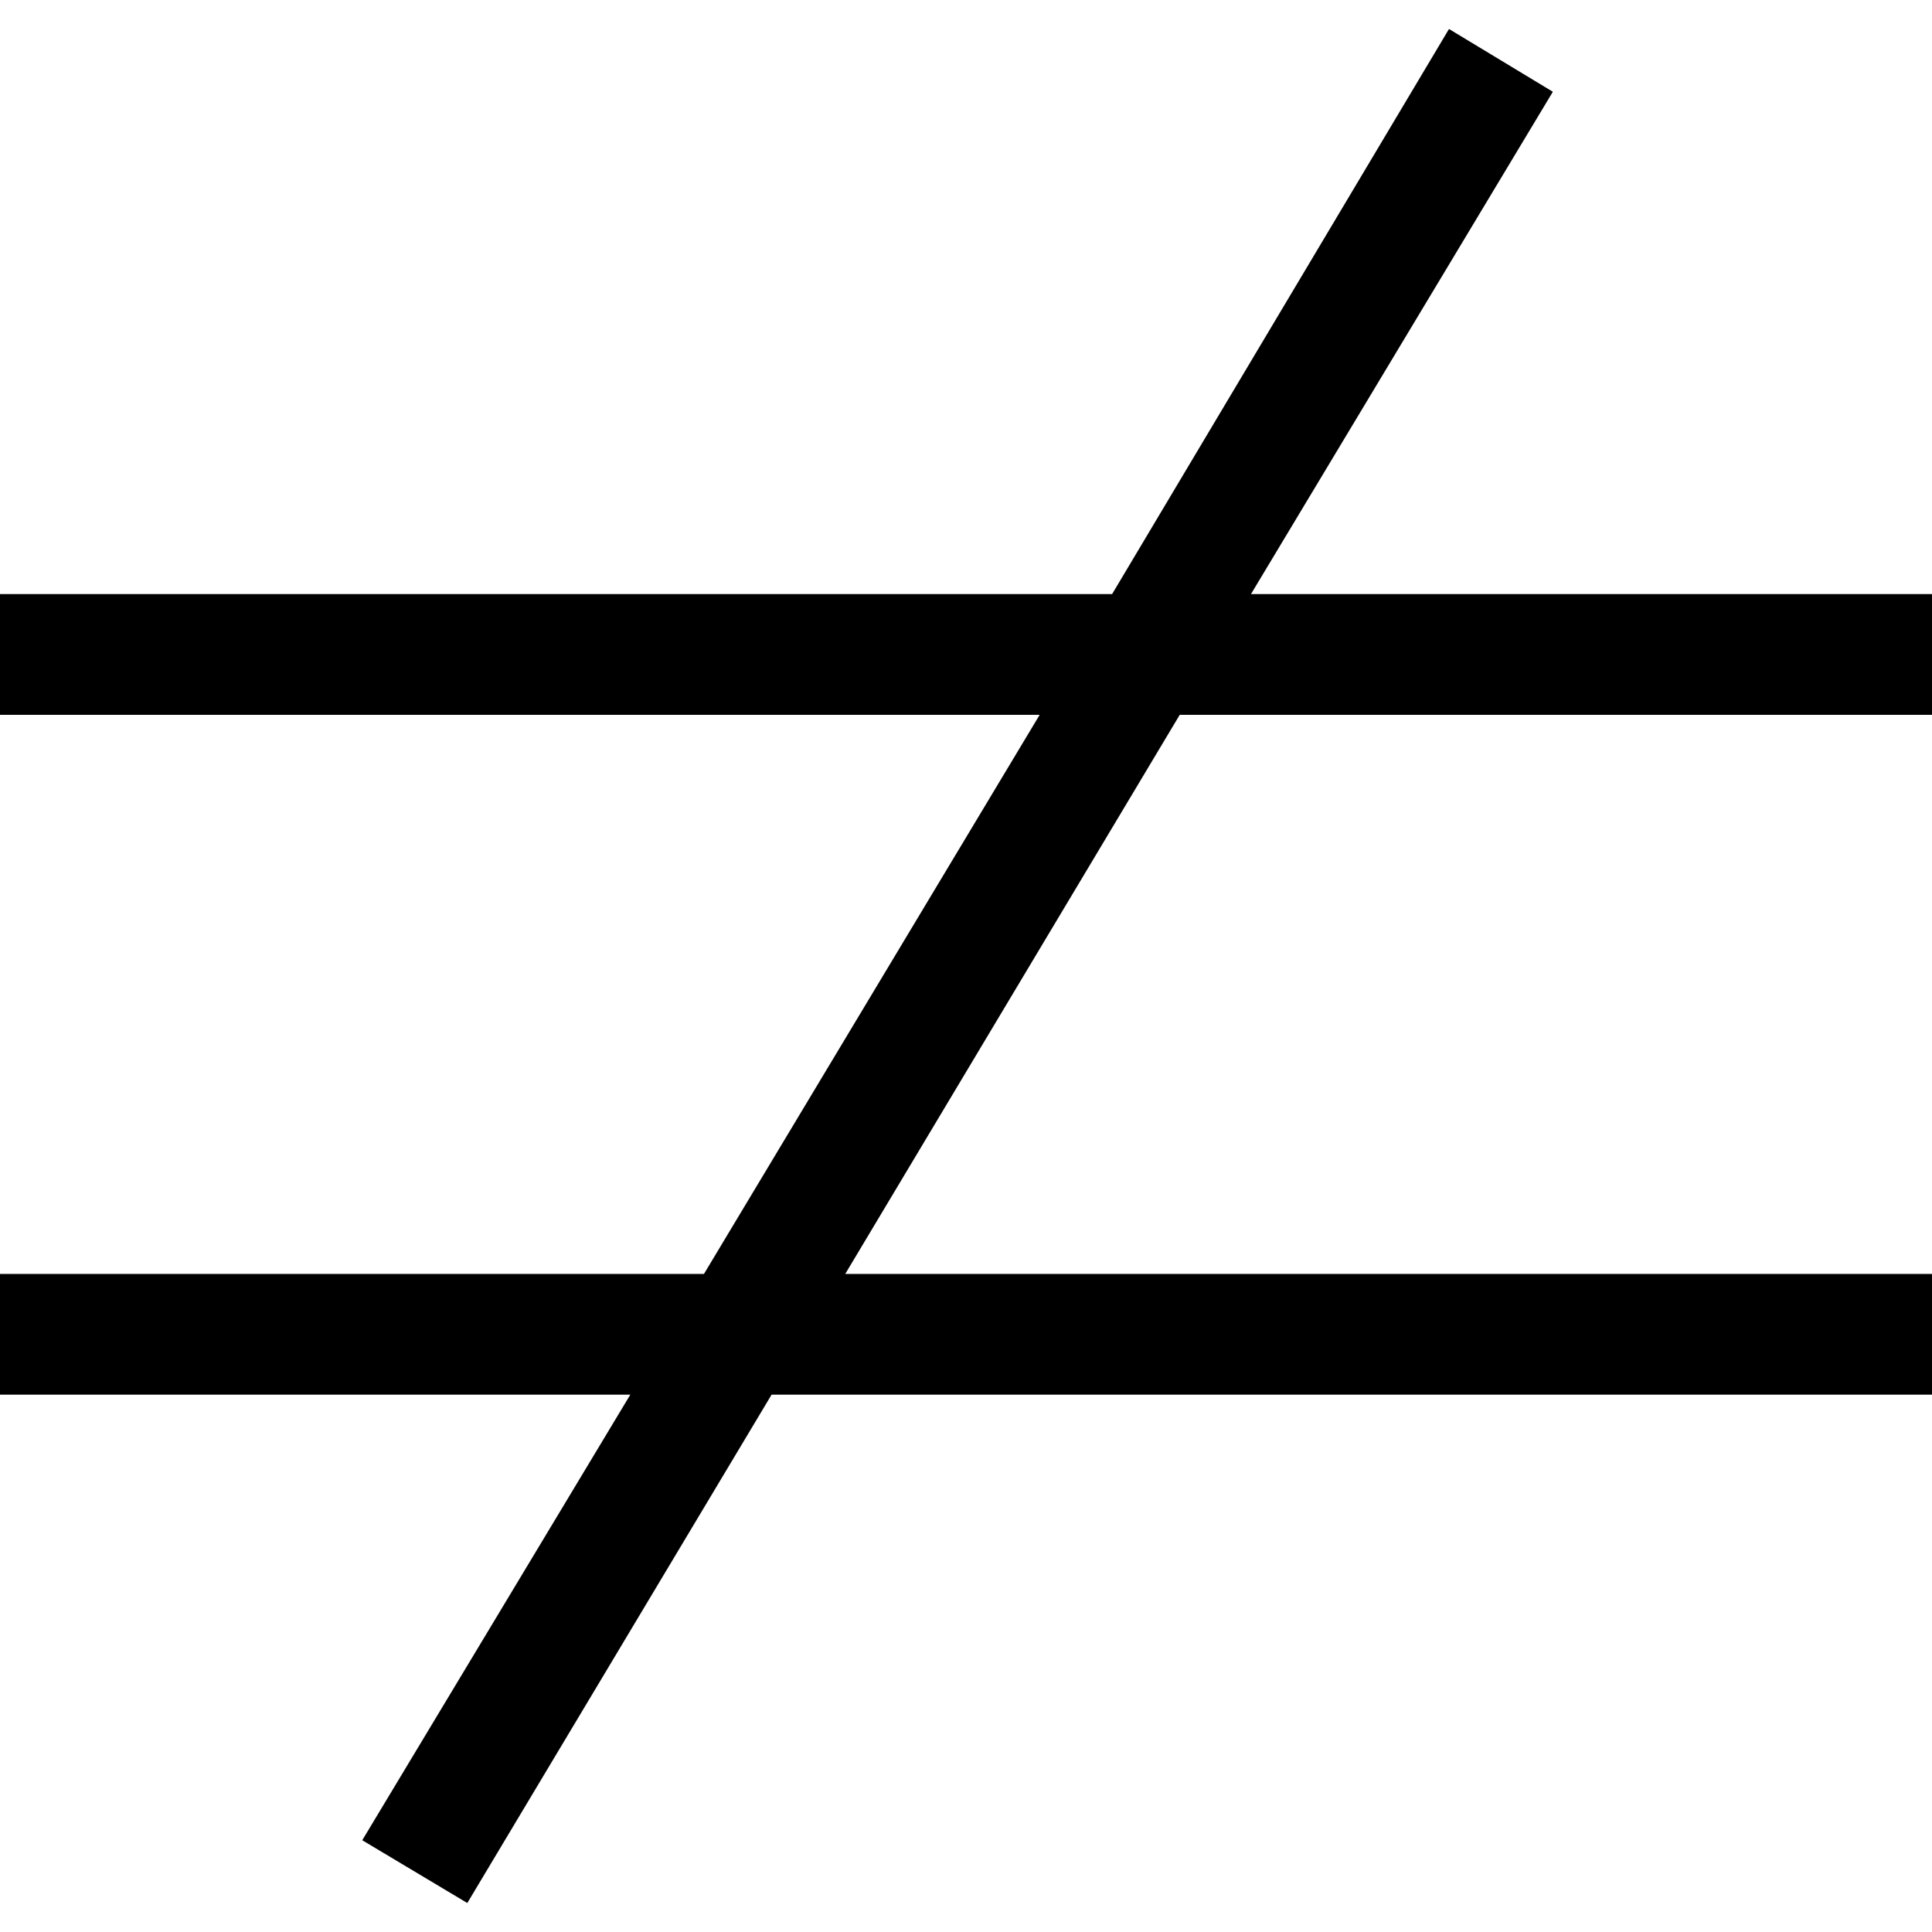 <svg id="Layer_1" data-name="Layer 1" xmlns="http://www.w3.org/2000/svg" viewBox="0 0 16 16"><path d="M9.77,5.92,7,10.55h9v1H6.39L3.87,15.76,3,15.24l2.22-3.69H0v-1H5.83L8.61,5.92H0v-1H9.21L12,.24l.86.52-2.5,4.16H16v1Z"/></svg>